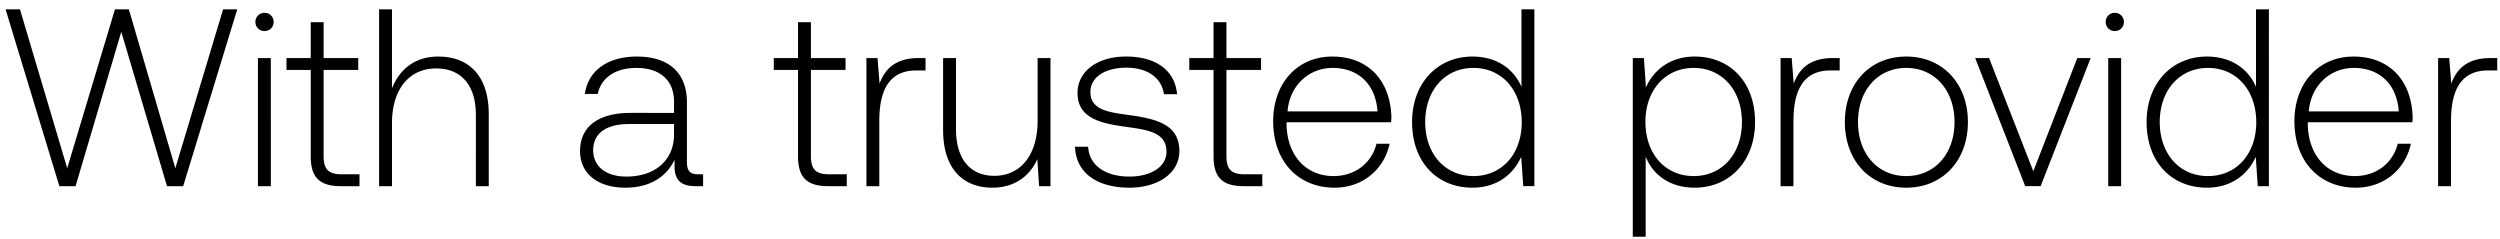 <svg width="188" height="18" viewBox="0 0 188 18" fill="none" xmlns="http://www.w3.org/2000/svg"><path d="M4.465 14h1.216L9.12 2.391 12.559 14h1.216L17.841.7h-1.064l-3.591 11.951L9.69.7H8.645L5.054 12.651 1.501.7H.418L4.465 14zM19.892 2.334a.67.67 0 00.684-.684.67.67 0 00-.684-.684.67.67 0 00-.684.684.67.67 0 00.684.684zM19.398 14h.969V4.367h-.97V14zm3.969-2.242c0 1.539.627 2.242 2.26 2.242h1.407v-.893h-1.33c-1.007 0-1.368-.38-1.368-1.368V5.26h2.603v-.893h-2.603V1.669h-.97v2.698h-1.823v.893h1.824v6.498zm9.587-7.505c-1.805 0-2.926 1.007-3.477 2.394V.7h-.969V14h.97V9.25c0-2.508 1.272-4.104 3.324-4.104 1.843 0 2.983 1.216 2.983 3.496V14h.97V8.604c0-3.04-1.616-4.351-3.8-4.351zm19.558 8.854c-.57 0-.855-.19-.855-.931V7.692c0-2.204-1.349-3.439-3.762-3.439-2.204 0-3.667 1.064-3.914 2.812h.97c.246-1.178 1.272-1.957 2.906-1.957 1.805 0 2.831.95 2.831 2.546v.836H47.42c-2.47 0-3.8 1.064-3.8 2.869 0 1.71 1.35 2.755 3.401 2.755 1.957 0 3.116-.893 3.705-2.09v.342c-.038 1.14.437 1.634 1.577 1.634h.57v-.893h-.36zm-1.824-3.002c0 1.843-1.31 3.173-3.59 3.173-1.54 0-2.49-.779-2.49-1.976 0-1.273.95-1.976 2.736-1.976h3.344v.779zm9.324 1.653c0 1.539.627 2.242 2.261 2.242h1.406v-.893h-1.33c-1.007 0-1.368-.38-1.368-1.368V5.26h2.603v-.893h-2.603V1.669h-.969v2.698h-1.824v.893h1.824v6.498zm9.075-7.391c-1.786 0-2.546.855-2.945 1.919l-.152-1.919h-.836V14h.969V9.117c0-1.957.513-3.819 2.774-3.819h.703v-.931h-.513zm8.94 4.731c0 2.527-1.254 4.123-3.249 4.123-1.785 0-2.888-1.216-2.888-3.515V4.367h-.969v5.396c0 3.021 1.578 4.351 3.705 4.351 1.71 0 2.831-.912 3.382-2.147L78.141 14h.855V4.367h-.968v4.731zm2.814 1.938c.076 1.995 1.69 3.078 4.104 3.078 2.07 0 3.743-1.045 3.743-2.755 0-2.033-1.786-2.432-3.857-2.717C83.33 8.433 82 8.262 82 6.913c0-1.102 1.083-1.824 2.717-1.824 1.539 0 2.64.741 2.812 1.995h.988c-.171-1.881-1.71-2.831-3.8-2.831-2.147-.019-3.686 1.083-3.686 2.736 0 1.938 1.786 2.299 3.762 2.565 1.615.228 2.926.437 2.926 1.862 0 1.14-1.197 1.862-2.774 1.862-1.843 0-3.04-.855-3.116-2.242h-.988zm10.418.722c0 1.539.626 2.242 2.26 2.242h1.406v-.893h-1.33c-1.007 0-1.367-.38-1.367-1.368V5.26h2.603v-.893h-2.603V1.669h-.97v2.698h-1.823v.893h1.823v6.498zm9.1 2.356c2.109 0 3.724-1.368 4.142-3.306h-.988c-.38 1.501-1.653 2.432-3.23 2.432-2.147 0-3.496-1.634-3.534-3.876v-.171h7.866c0-.133.019-.285.019-.399-.095-2.869-1.862-4.541-4.446-4.541-2.641 0-4.446 2.014-4.446 4.864 0 3.021 1.88 4.997 4.617 4.997zm-3.534-5.738c.152-1.957 1.615-3.268 3.382-3.268 1.881 0 3.23 1.159 3.382 3.268h-6.764zm17.59-1.843c-.589-1.368-1.881-2.28-3.686-2.28-2.641 0-4.541 2.014-4.541 4.921 0 3.04 1.9 4.94 4.541 4.94 1.805 0 3.059-.969 3.667-2.318l.152 2.204h.836V.7h-.969v5.833zm-3.61 6.707c-2.147 0-3.629-1.672-3.629-4.066 0-2.375 1.482-4.066 3.629-4.066 2.147 0 3.629 1.691 3.629 4.085 0 2.375-1.482 4.047-3.629 4.047zm16.635-8.987c-1.805 0-3.059.969-3.667 2.318l-.152-2.204h-.836V17.8h.969v-6.023c.551 1.406 1.862 2.337 3.686 2.337 2.641 0 4.541-2.014 4.541-4.94 0-3.021-1.9-4.921-4.541-4.921zm-.076 8.987c-2.147 0-3.629-1.672-3.629-4.085 0-2.356 1.482-4.047 3.629-4.047 2.147 0 3.629 1.691 3.629 4.066 0 2.394-1.482 4.066-3.629 4.066zm10.468-8.873c-1.786 0-2.546.855-2.945 1.919l-.152-1.919h-.836V14h.969V9.117c0-1.957.513-3.819 2.774-3.819h.703v-.931h-.513zm5.518 9.747c2.717 0 4.636-2.014 4.636-4.94 0-2.907-1.919-4.921-4.636-4.921s-4.617 2.014-4.617 4.921c0 2.926 1.9 4.94 4.617 4.94zm0-.874c-2.147 0-3.629-1.672-3.629-4.066 0-2.375 1.482-4.066 3.629-4.066 2.147 0 3.629 1.691 3.629 4.066 0 2.394-1.482 4.066-3.629 4.066zm8.946.76h1.159l3.762-9.633h-1.007l-3.306 8.512-3.325-8.512h-1.045L152.296 14zm6.737-11.666a.67.67 0 00.684-.684.67.67 0 00-.684-.684.67.67 0 00-.684.684.67.67 0 00.684.684zM158.539 14h.969V4.367h-.969V14zm11.113-7.467c-.589-1.368-1.881-2.28-3.686-2.28-2.641 0-4.541 2.014-4.541 4.921 0 3.04 1.9 4.94 4.541 4.94 1.805 0 3.059-.969 3.667-2.318l.152 2.204h.836V.7h-.969v5.833zm-3.61 6.707c-2.147 0-3.629-1.672-3.629-4.066 0-2.375 1.482-4.066 3.629-4.066 2.147 0 3.629 1.691 3.629 4.085 0 2.375-1.482 4.047-3.629 4.047zm11.115.874c2.109 0 3.724-1.368 4.142-3.306h-.988c-.38 1.501-1.653 2.432-3.23 2.432-2.147 0-3.496-1.634-3.534-3.876v-.171h7.866c0-.133.019-.285.019-.399-.095-2.869-1.862-4.541-4.446-4.541-2.641 0-4.446 2.014-4.446 4.864 0 3.021 1.881 4.997 4.617 4.997zm-3.534-5.738c.152-1.957 1.615-3.268 3.382-3.268 1.881 0 3.23 1.159 3.382 3.268h-6.764zm13.657-4.009c-1.786 0-2.546.855-2.945 1.919l-.152-1.919h-.836V14h.969V9.117c0-1.957.513-3.819 2.774-3.819h.703v-.931h-.513z" fill="#000"/></svg>